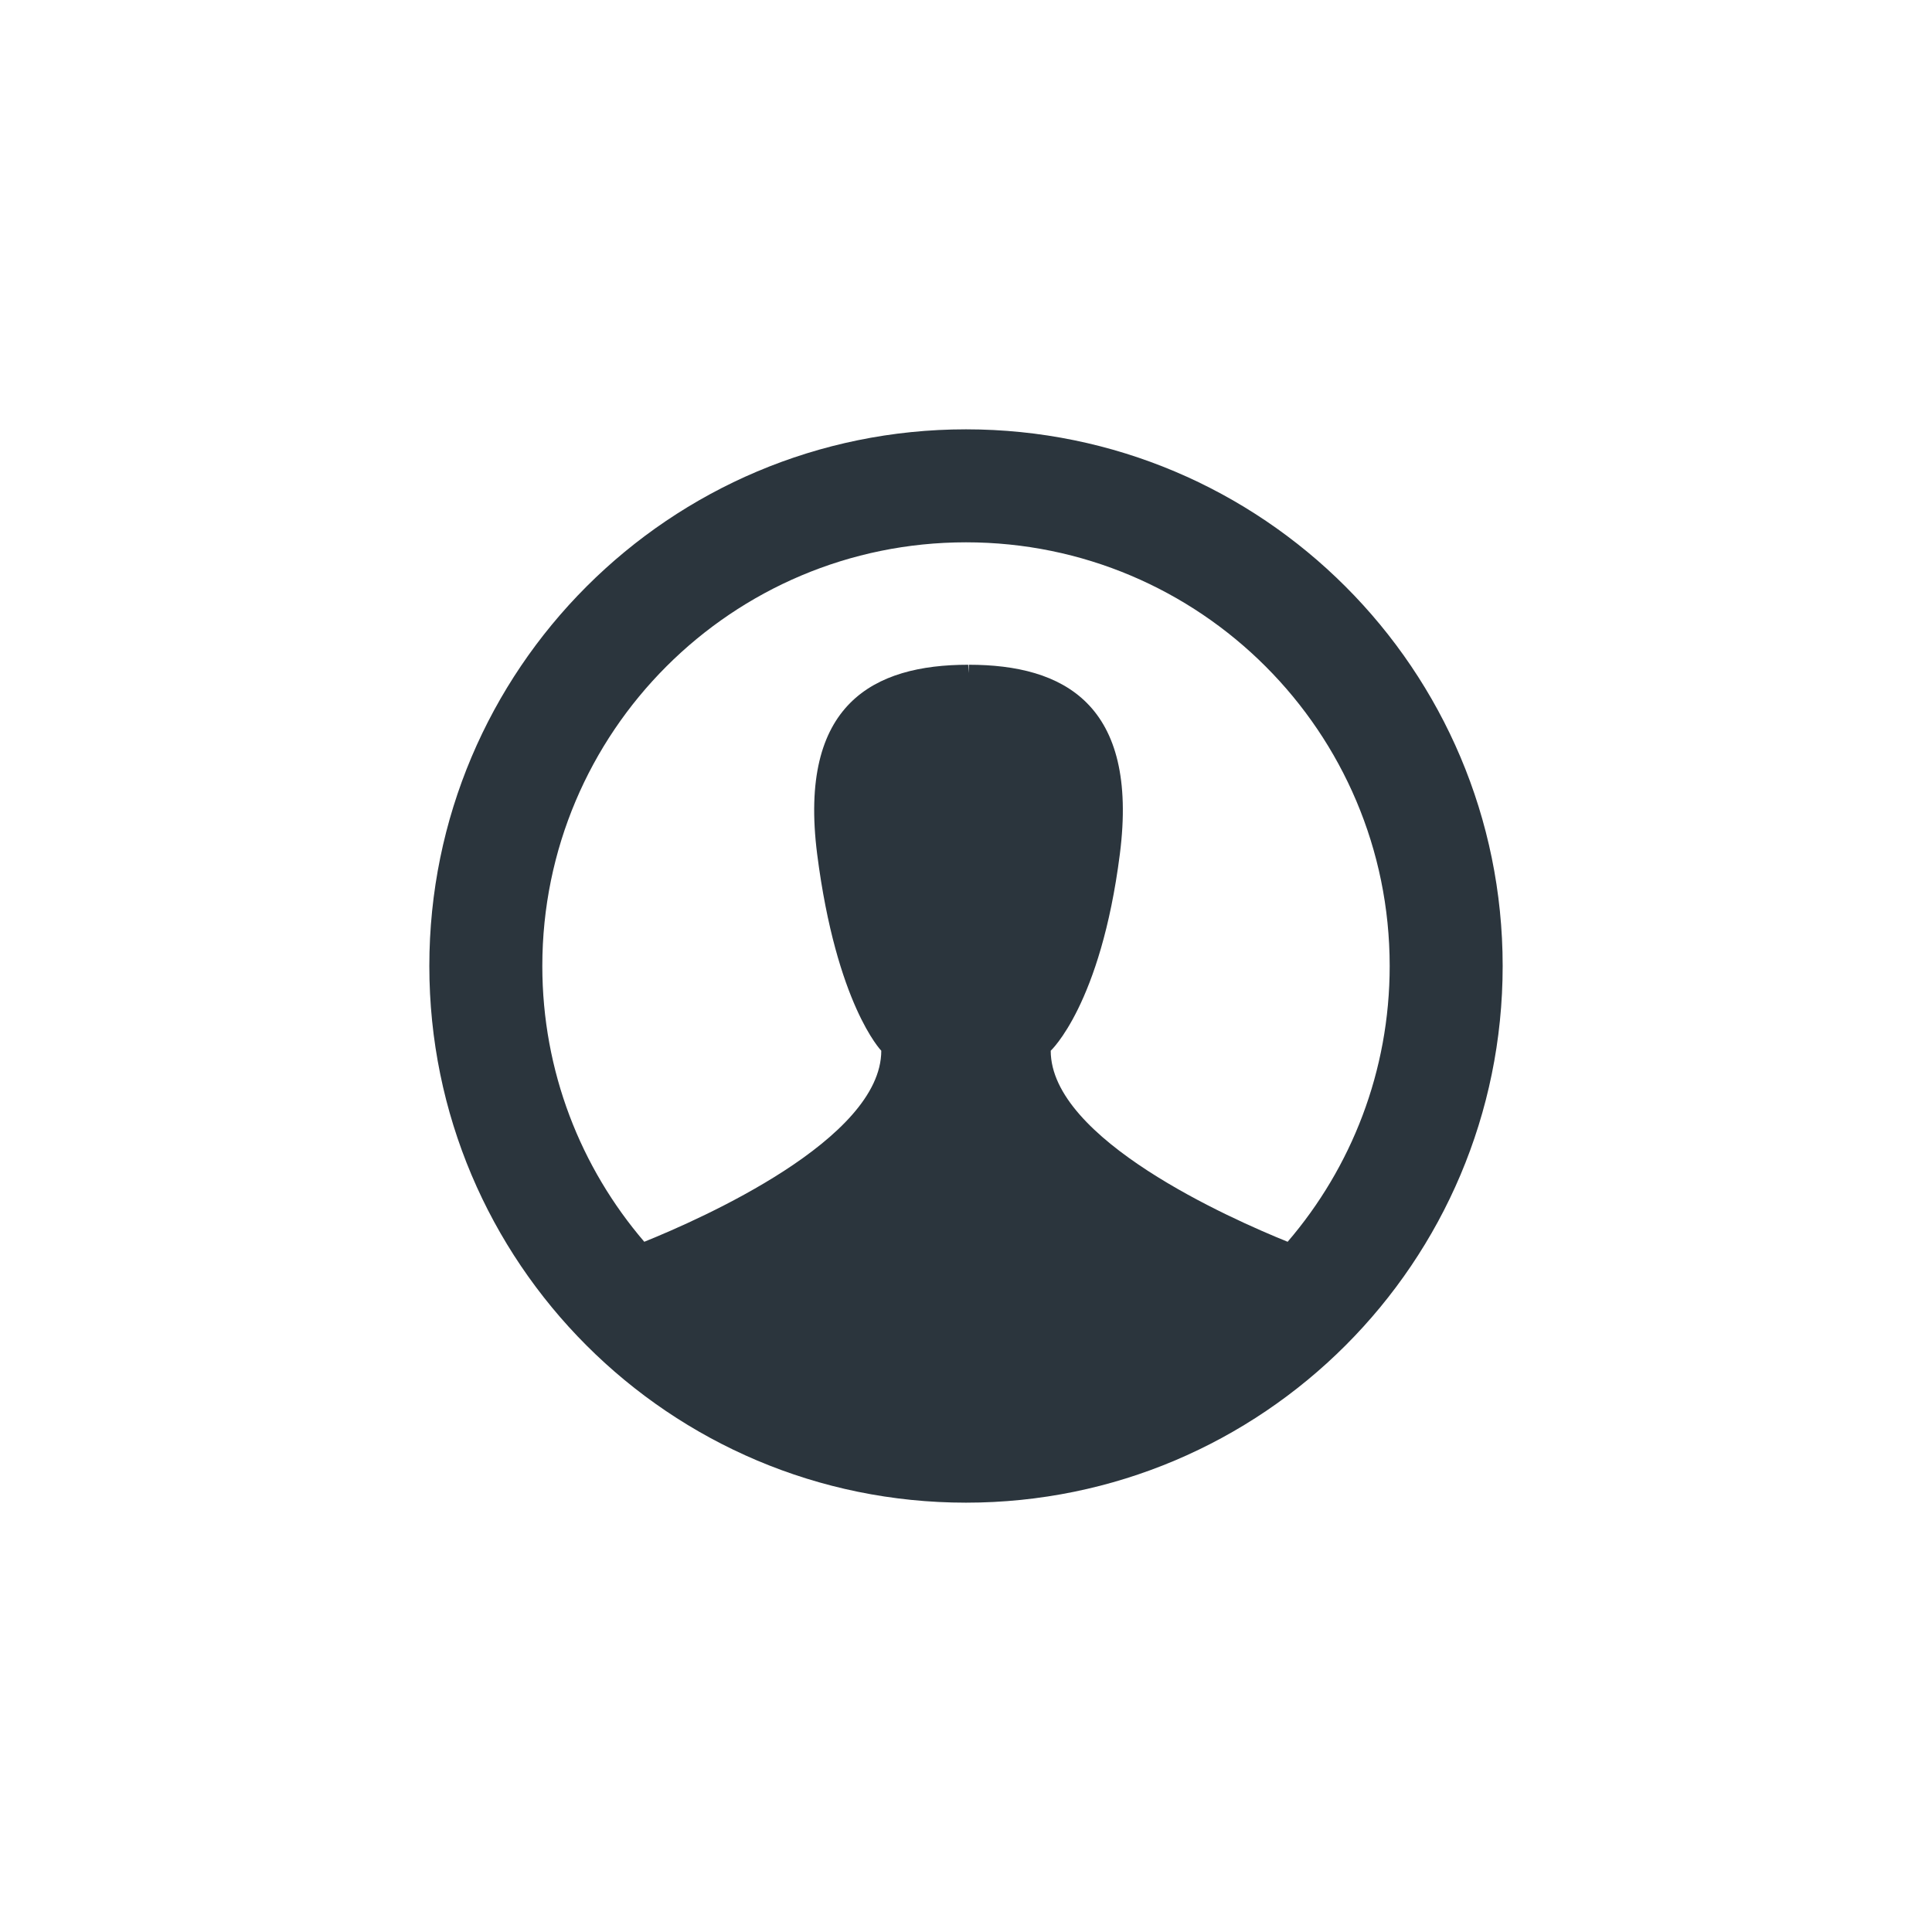 <svg width="27" height="27" viewBox="0 0 27 27" fill="none" xmlns="http://www.w3.org/2000/svg">
<path fill-rule="evenodd" clip-rule="evenodd" d="M13.5 21C17.642 21 21 17.642 21 13.5C21 9.358 17.642 6 13.5 6C9.358 6 6 9.358 6 13.5C6 17.642 9.358 21 13.5 21ZM17.995 17.354C18.884 16.318 19.421 14.972 19.421 13.5C19.421 10.23 16.77 7.579 13.5 7.579C10.23 7.579 7.579 10.23 7.579 13.5C7.579 14.972 8.116 16.318 9.004 17.354C9.804 17.031 12.316 15.92 12.316 14.684C12.316 14.684 11.689 14.039 11.42 11.937C11.152 9.834 12.213 9.29 13.531 9.29L13.535 9.406L13.54 9.29C14.857 9.29 15.919 9.834 15.65 11.937C15.382 14.039 14.684 14.684 14.684 14.684C14.684 15.92 17.196 17.031 17.995 17.354Z" fill="#2B353D"/>
</svg>
